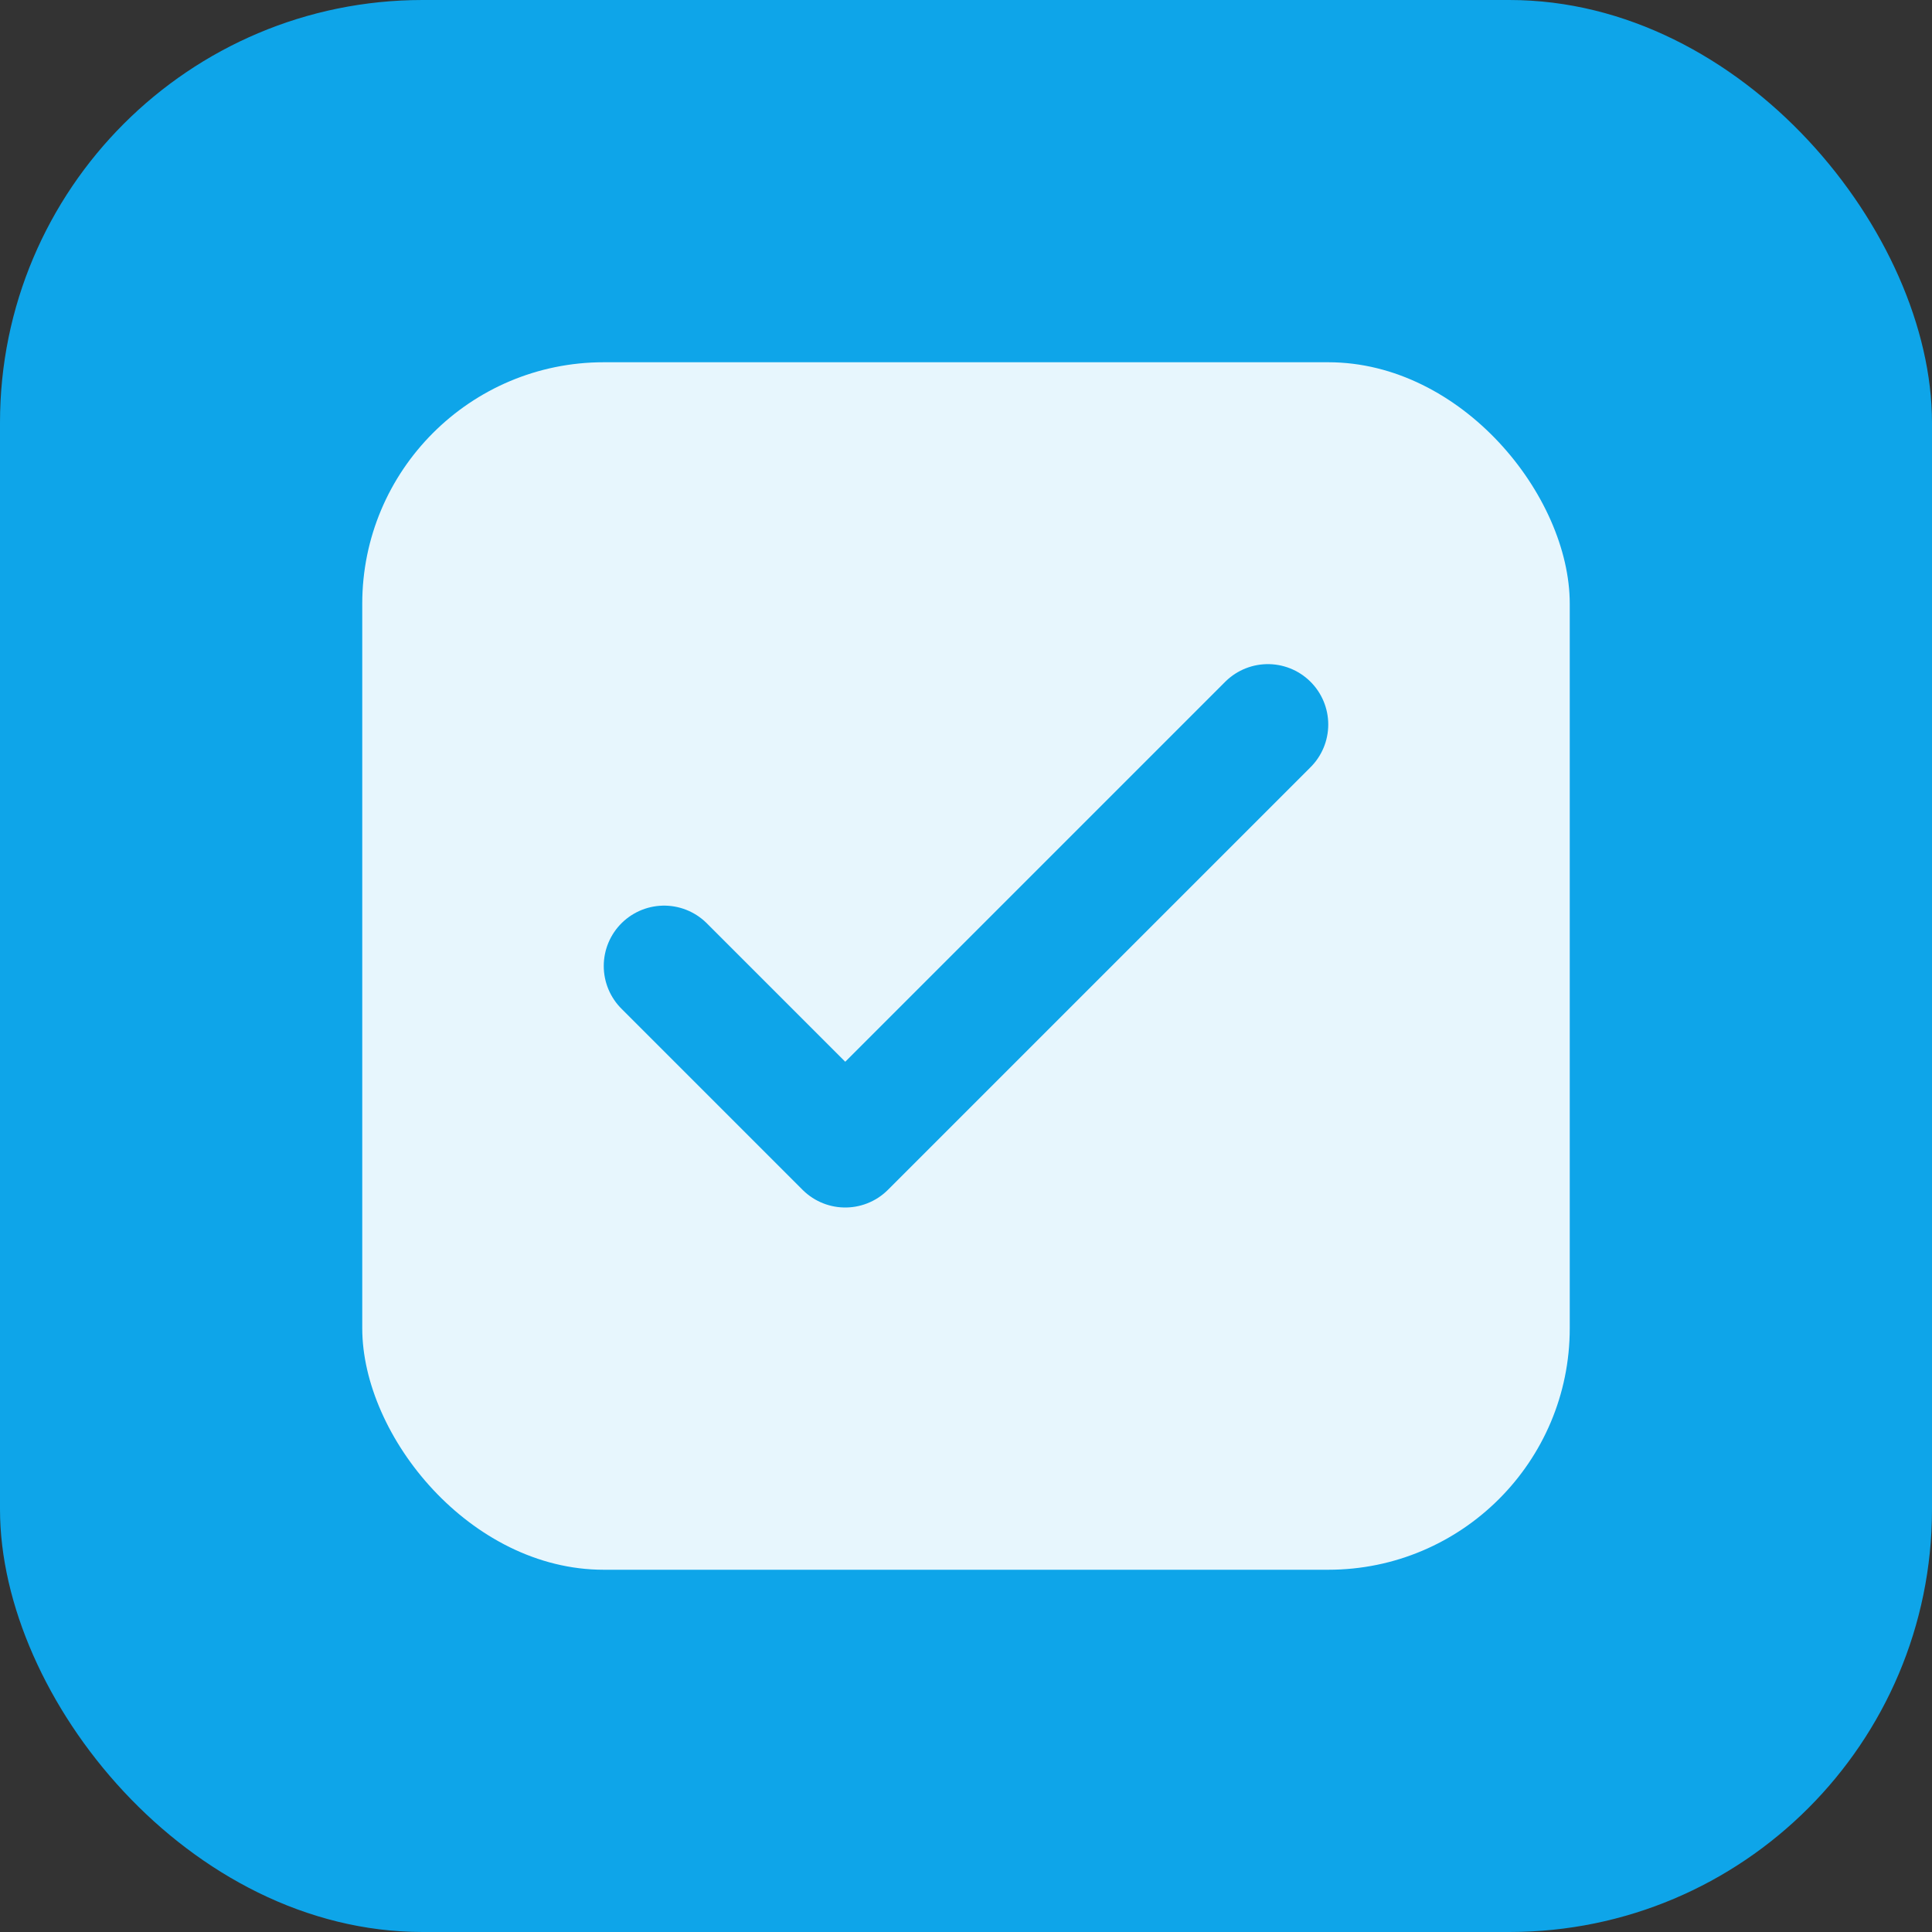 <?xml version="1.0" encoding="UTF-8"?>
<svg width="128" height="128" viewBox="0 0 128 128" fill="none" xmlns="http://www.w3.org/2000/svg">
  <rect x="0" y="0" width="128" height="128" fill="#333333" stroke="none"/>
  <rect width="128" height="128" rx="28" fill="#0EA5E9"/>
  <rect x="24" y="24" width="80" height="80" rx="16" fill="white" fill-opacity="0.9"/>
  <path d="M44 64L56 76L84 48" stroke="#0EA5E9" stroke-width="8" stroke-linecap="round" stroke-linejoin="round"/>
</svg>

